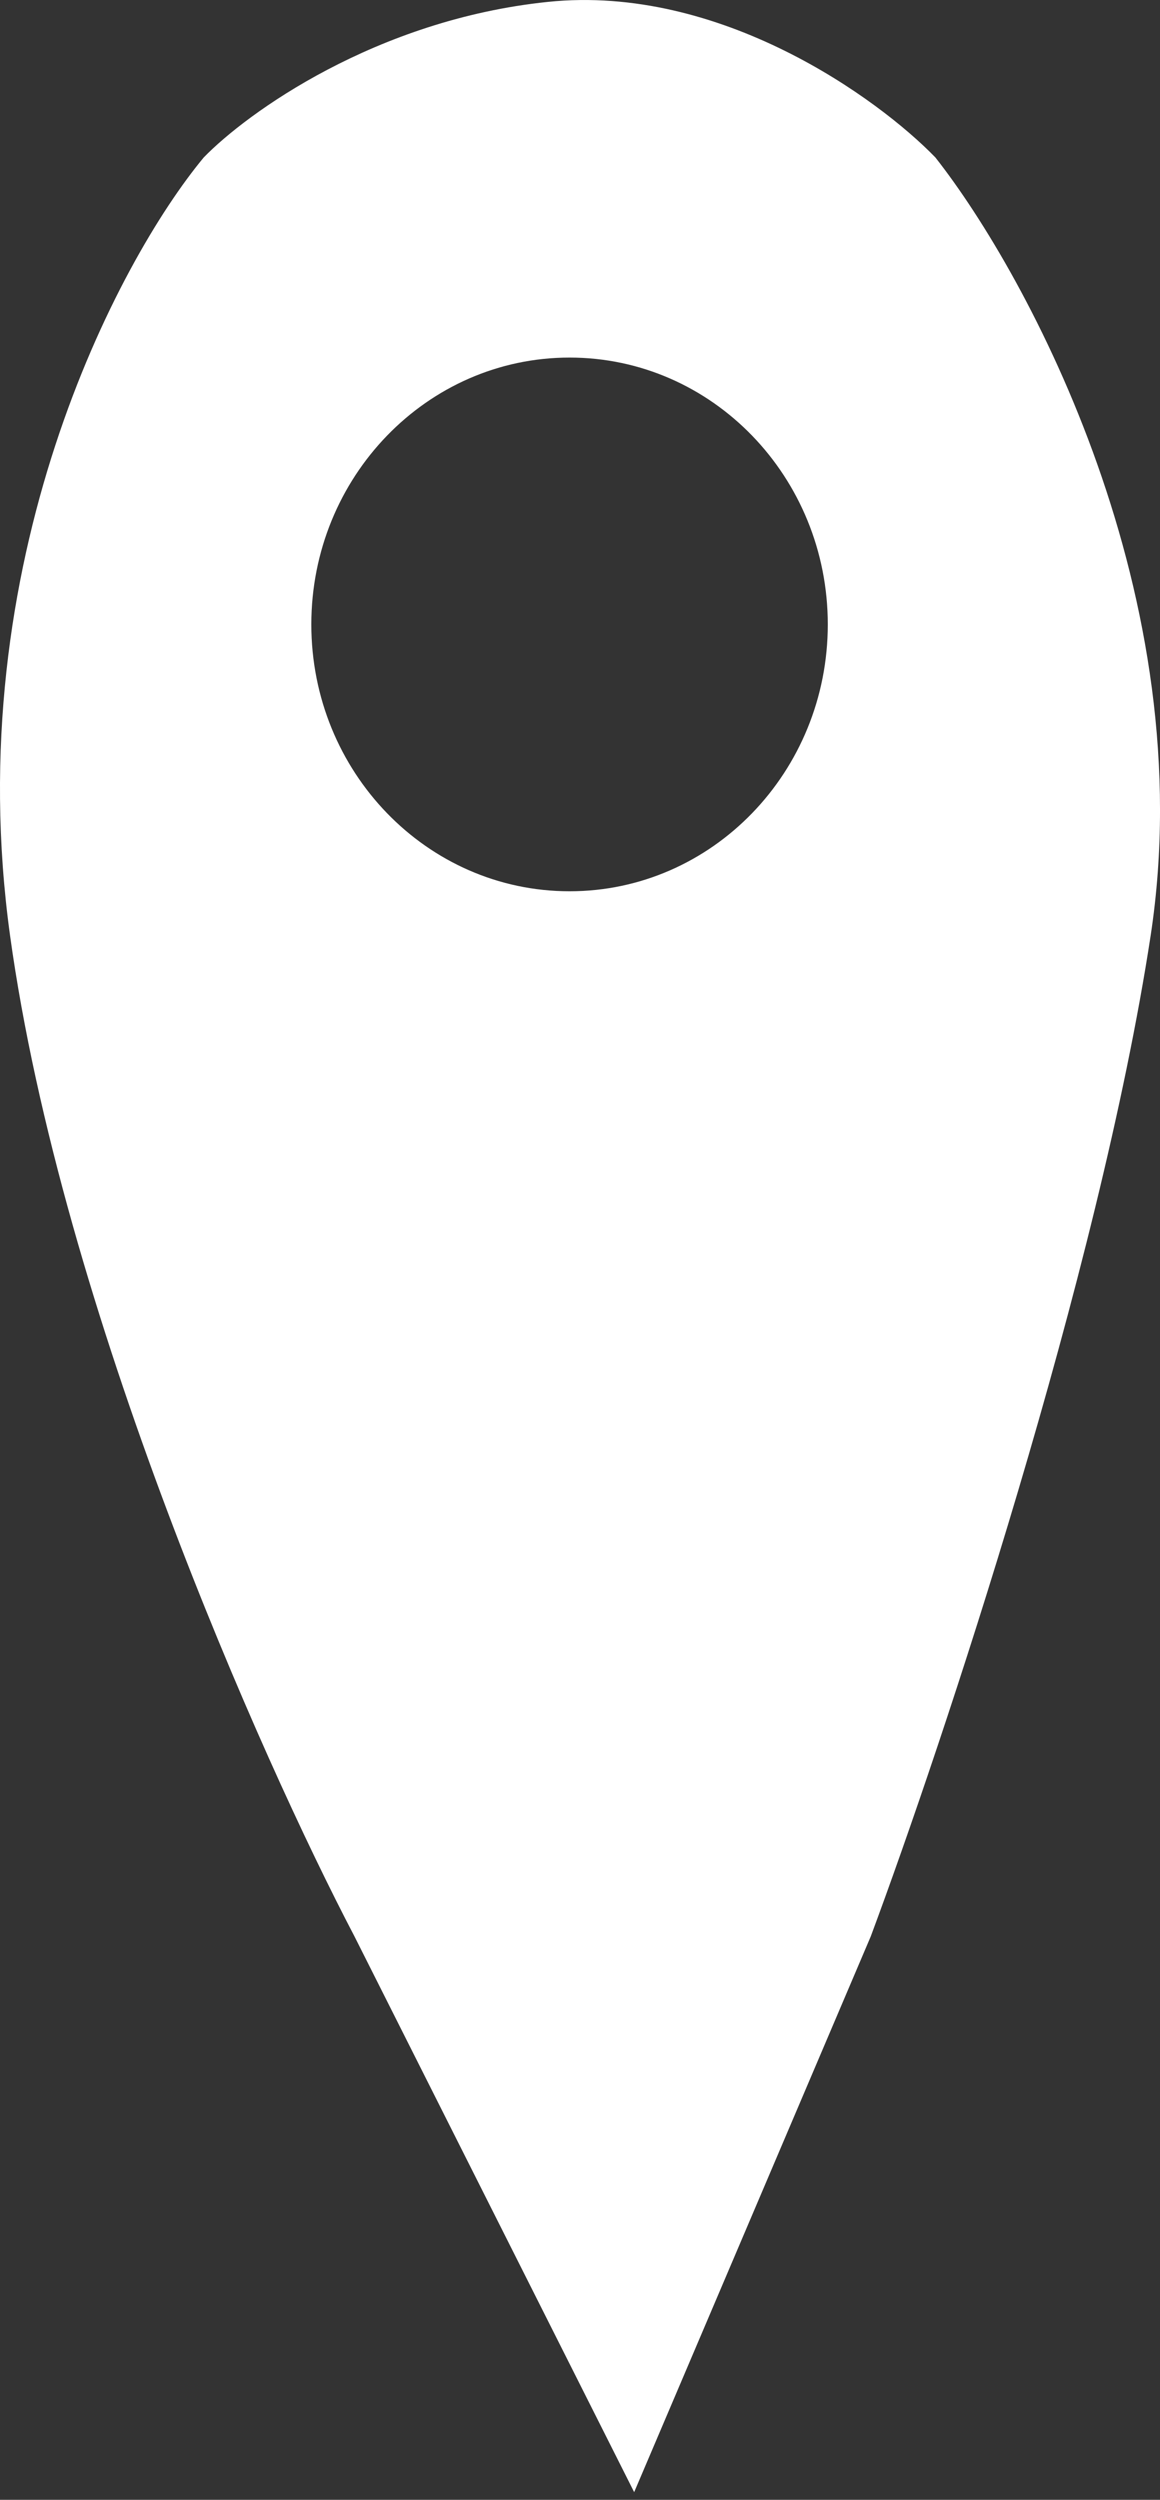 <svg width="13" height="28" viewBox="0 0 13 28" fill="none" xmlns="http://www.w3.org/2000/svg">
<rect x="0" y="0" width="13" height="28" fill="#333333" stroke="none"/>
<path fill-rule="evenodd" clip-rule="evenodd" d="M3.972 21.688C2.927 19.695 0.692 14.665 0.113 10.481C-0.466 6.297 1.319 2.926 2.283 1.764C2.766 1.266 4.213 0.22 6.142 0.021C8.071 -0.178 9.84 1.1 10.483 1.764C11.528 3.092 13.473 6.695 12.895 10.481C12.316 14.266 10.563 19.529 9.759 21.688L7.107 27.914L3.972 21.688ZM6.383 9.983C7.982 9.983 9.277 8.645 9.277 6.994C9.277 5.343 7.982 4.005 6.383 4.005C4.785 4.005 3.489 5.343 3.489 6.994C3.489 8.645 4.785 9.983 6.383 9.983Z" fill="white"/>
</svg>
